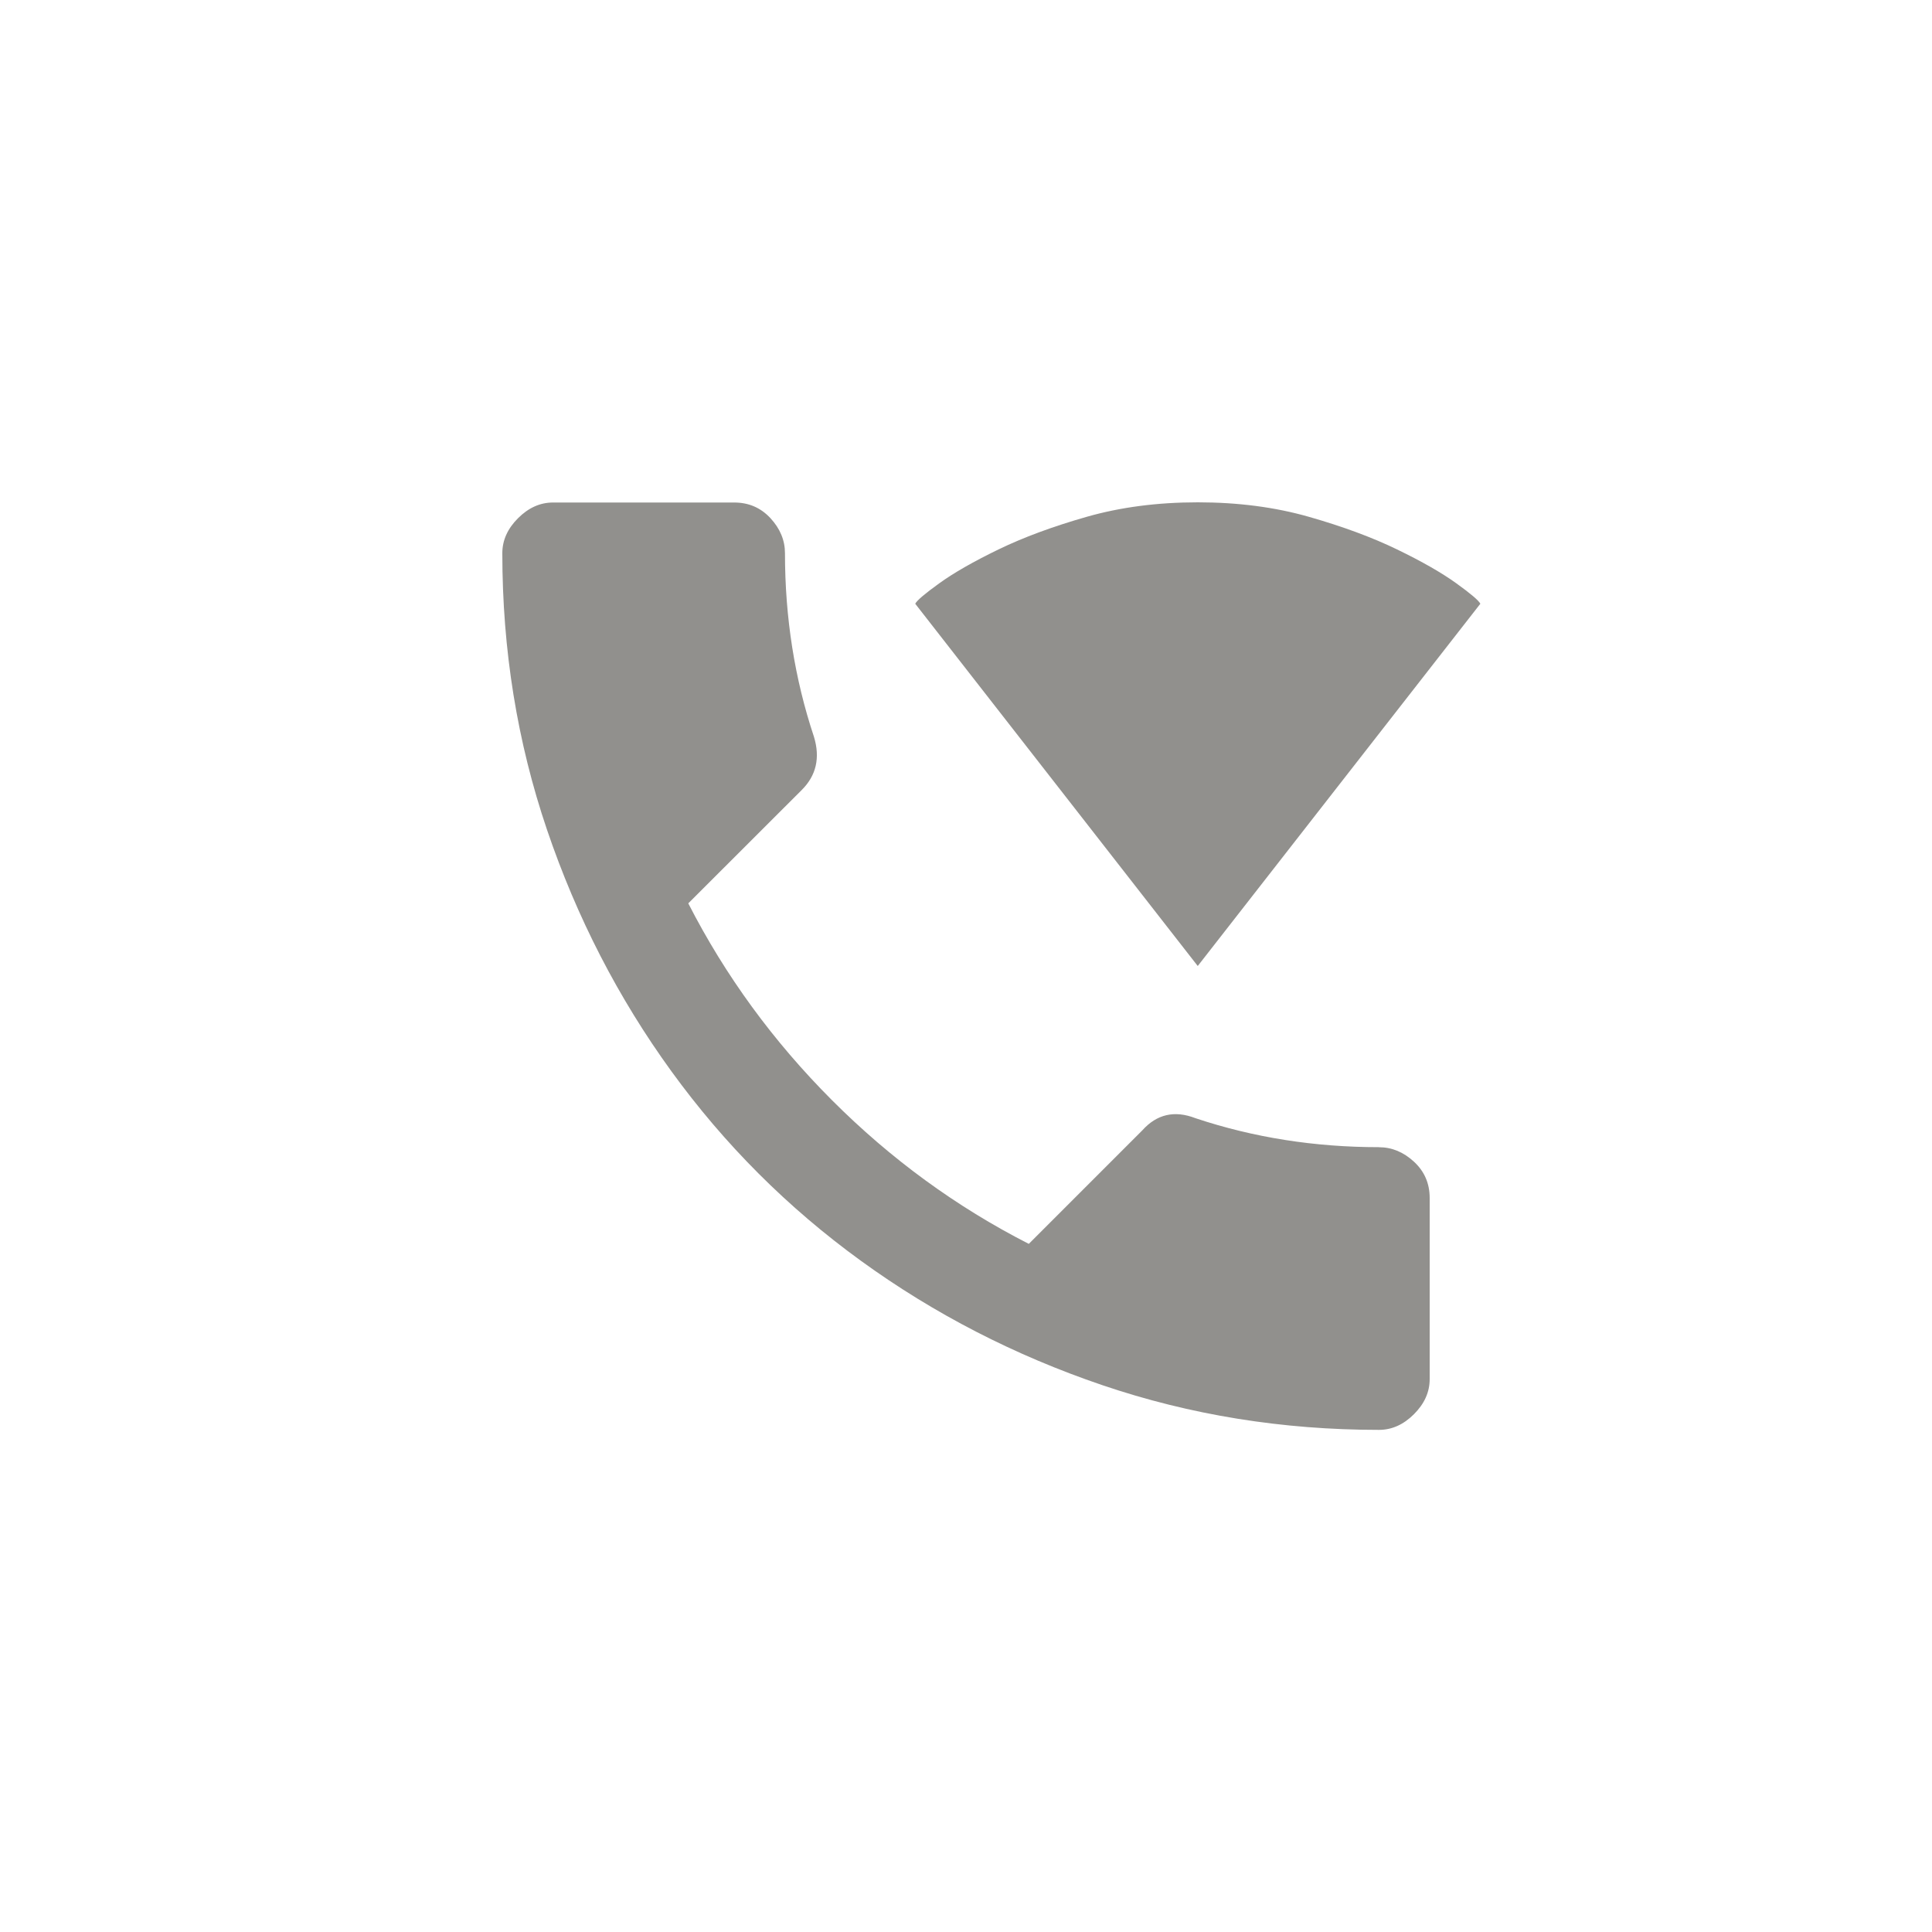 <!-- Generated by IcoMoon.io -->
<svg version="1.1" xmlns="http://www.w3.org/2000/svg" width="40" height="40" viewBox="0 0 40 40">
<title>mt-wifi_calling</title>
<path fill="#91908d" d="M30.649 12.5q-0.049-0.1-0.5-0.425t-1.225-0.7-1.825-0.675-2.3-0.3-2.3 0.3-1.825 0.675-1.225 0.7-0.5 0.425l5.849 7.5zM28.551 23.751q-2 0-3.8-0.6-0.649-0.251-1.1 0.251l-2.351 2.351q-2.251-1.149-4.075-2.975t-2.975-4.075l2.351-2.349q0.449-0.449 0.251-1.1-0.6-1.8-0.6-3.8 0-0.4-0.3-0.725t-0.751-0.325h-3.751q-0.4 0-0.725 0.325t-0.325 0.725q0 3 0.925 5.725t2.575 5 3.925 3.925 5 2.575 5.725 0.925q0.4 0 0.725-0.325t0.325-0.725v-3.751q0-0.451-0.325-0.751t-0.725-0.3z"></path>
</svg>
